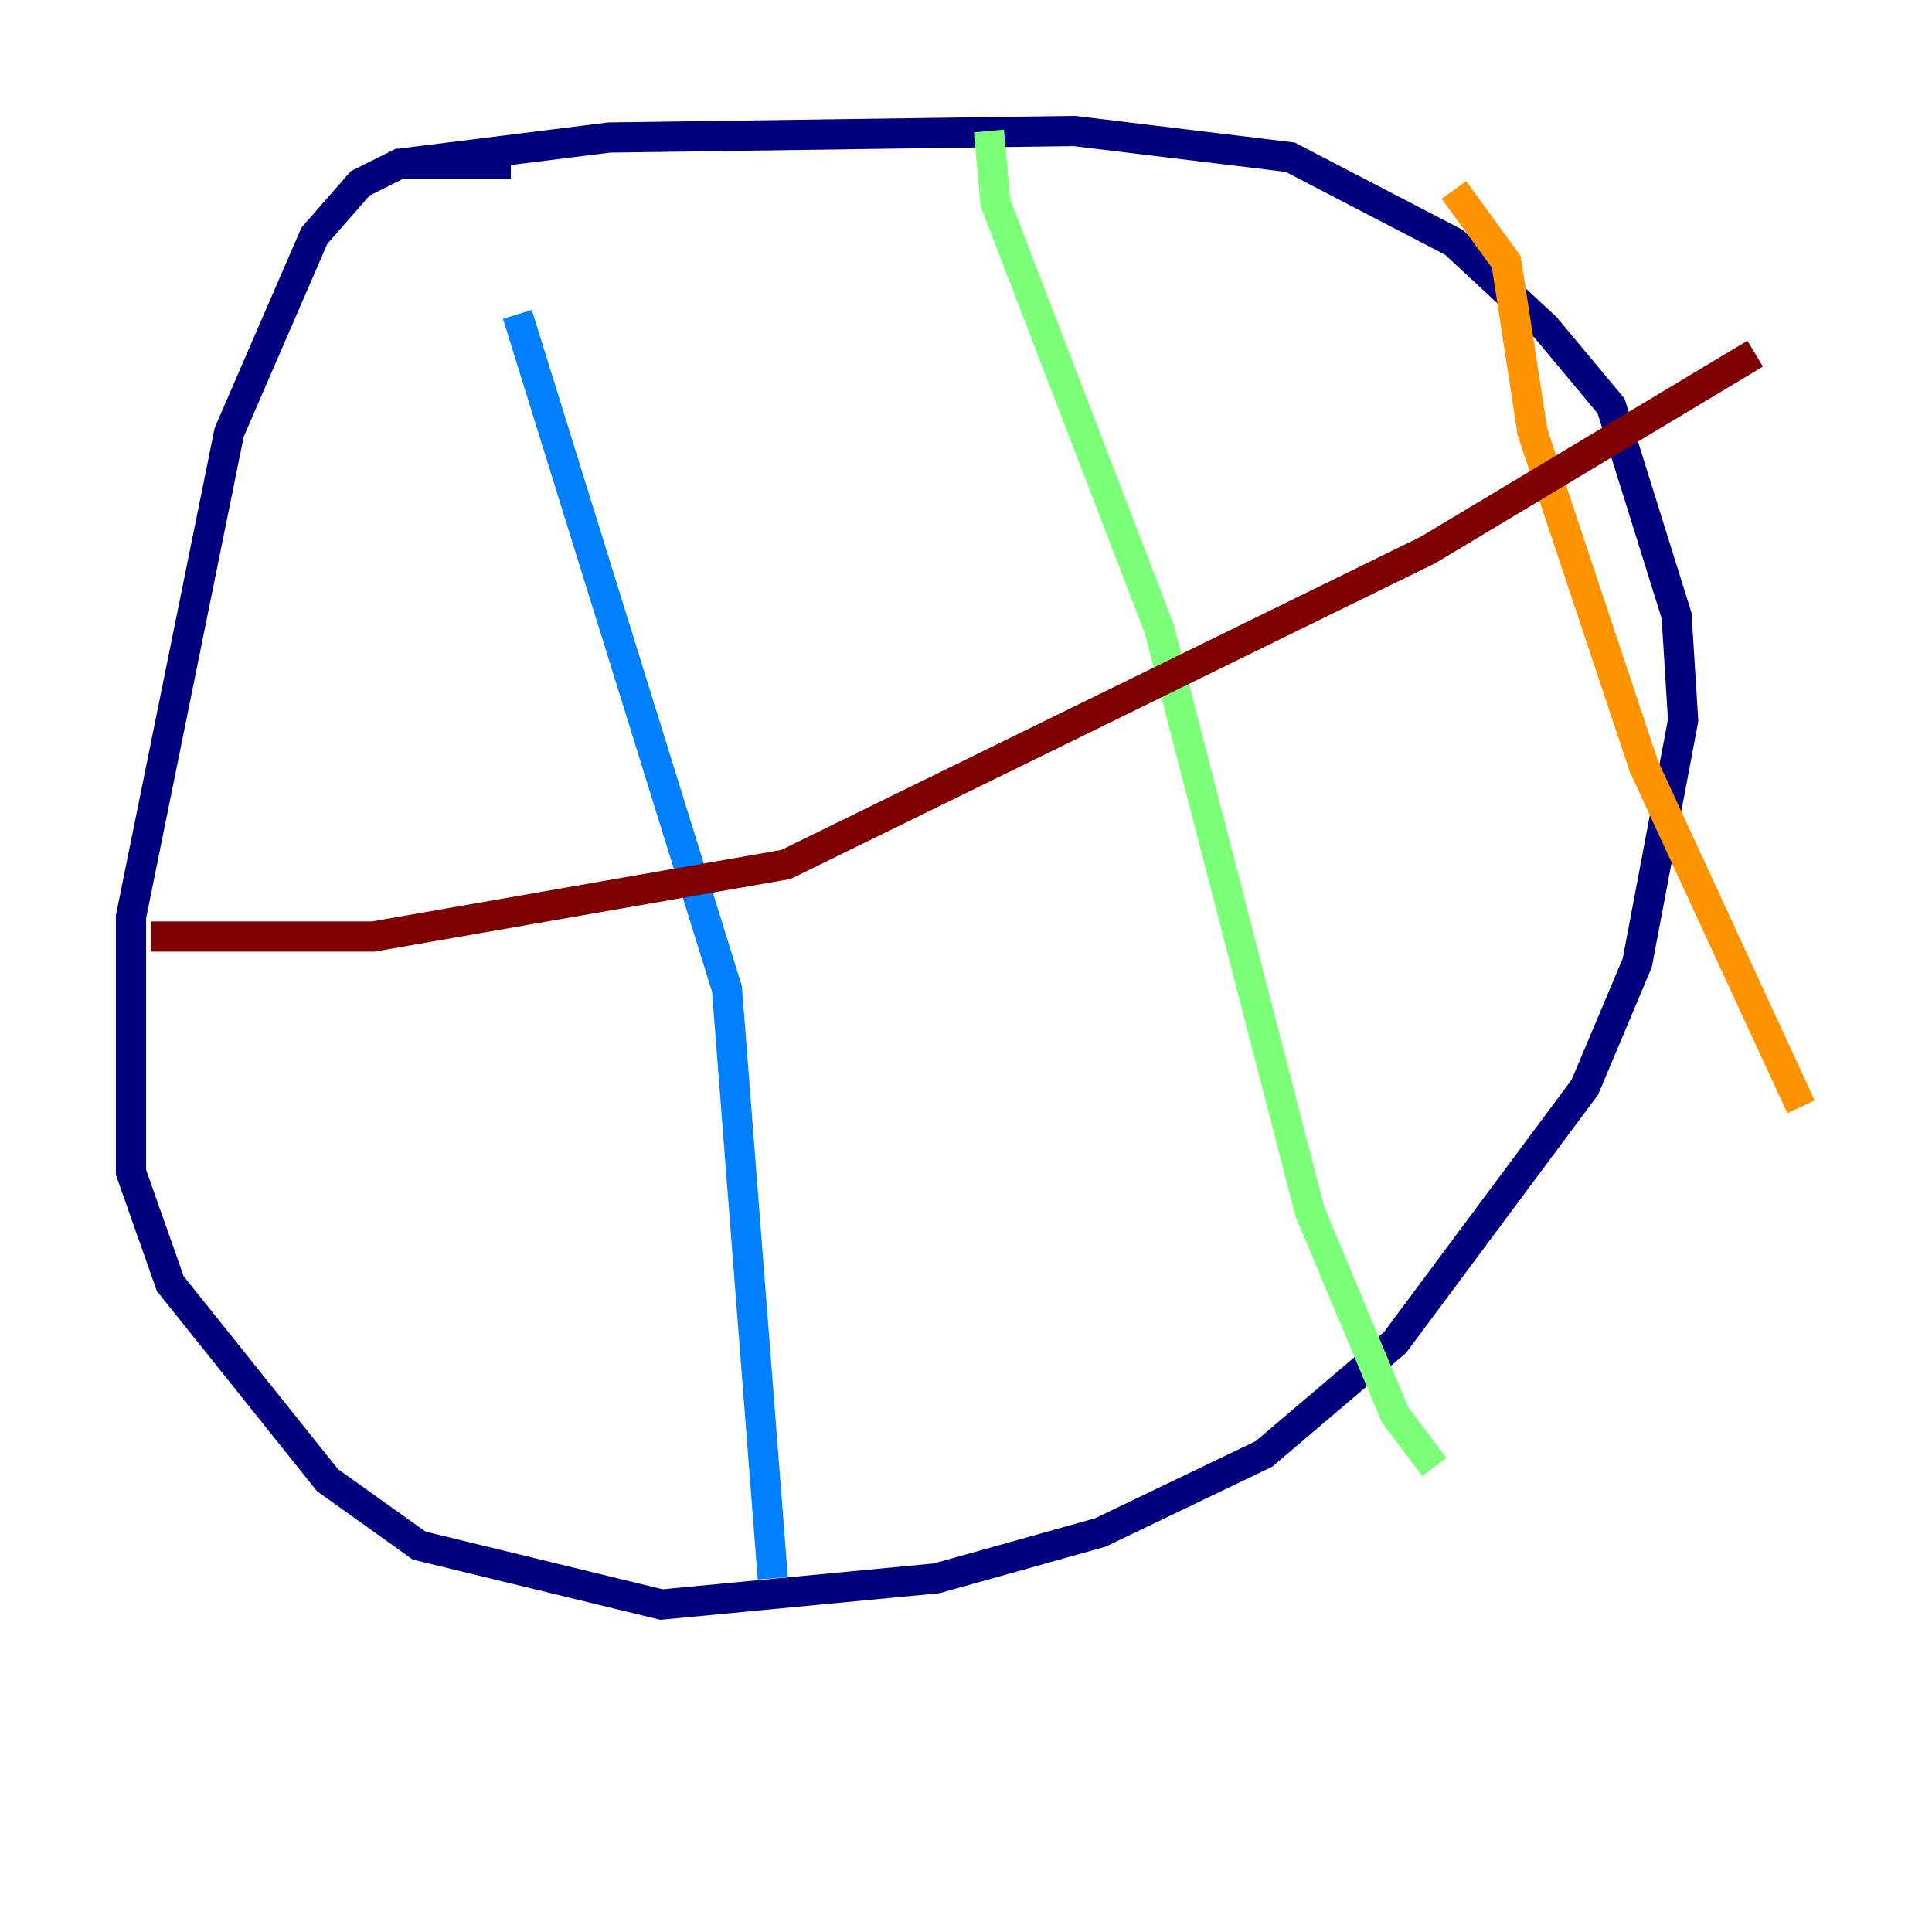 <?xml version="1.0" encoding="utf-8" ?>
<svg baseProfile="tiny" height="128" version="1.2" viewBox="0,0,128,128" width="128" xmlns="http://www.w3.org/2000/svg" xmlns:ev="http://www.w3.org/2001/xml-events" xmlns:xlink="http://www.w3.org/1999/xlink"><defs /><polyline fill="none" points="33.844,10.848 26.468,10.848 23.864,12.149 20.827,15.62 15.186,28.637 8.678,60.746 8.678,77.668 11.281,85.044 21.695,98.061 27.77,102.4 43.824,106.305 62.047,104.57 72.895,101.532 83.742,96.325 92.42,88.949 105.003,72.027 108.475,63.783 111.512,47.729 111.078,40.786 106.739,26.902 102.4,21.695 96.325,16.054 85.478,10.414 71.159,8.678 40.352,9.112 26.468,10.848" stroke="#00007f" stroke-width="2" /><polyline fill="none" points="51.2,104.57 48.163,65.519 34.278,20.827" stroke="#0080ff" stroke-width="2" /><polyline fill="none" points="95.024,97.193 92.42,93.722 86.78,80.271 76.8,41.654 65.953,13.451 65.519,8.678" stroke="#7cff79" stroke-width="2" /><polyline fill="none" points="119.322,73.329 108.909,50.766 101.532,28.637 99.797,17.356 96.325,12.583" stroke="#ff9400" stroke-width="2" /><polyline fill="none" points="9.98,62.047 24.732,62.047 52.068,57.275 94.59,36.447 116.285,23.43" stroke="#7f0000" stroke-width="2" /></svg>